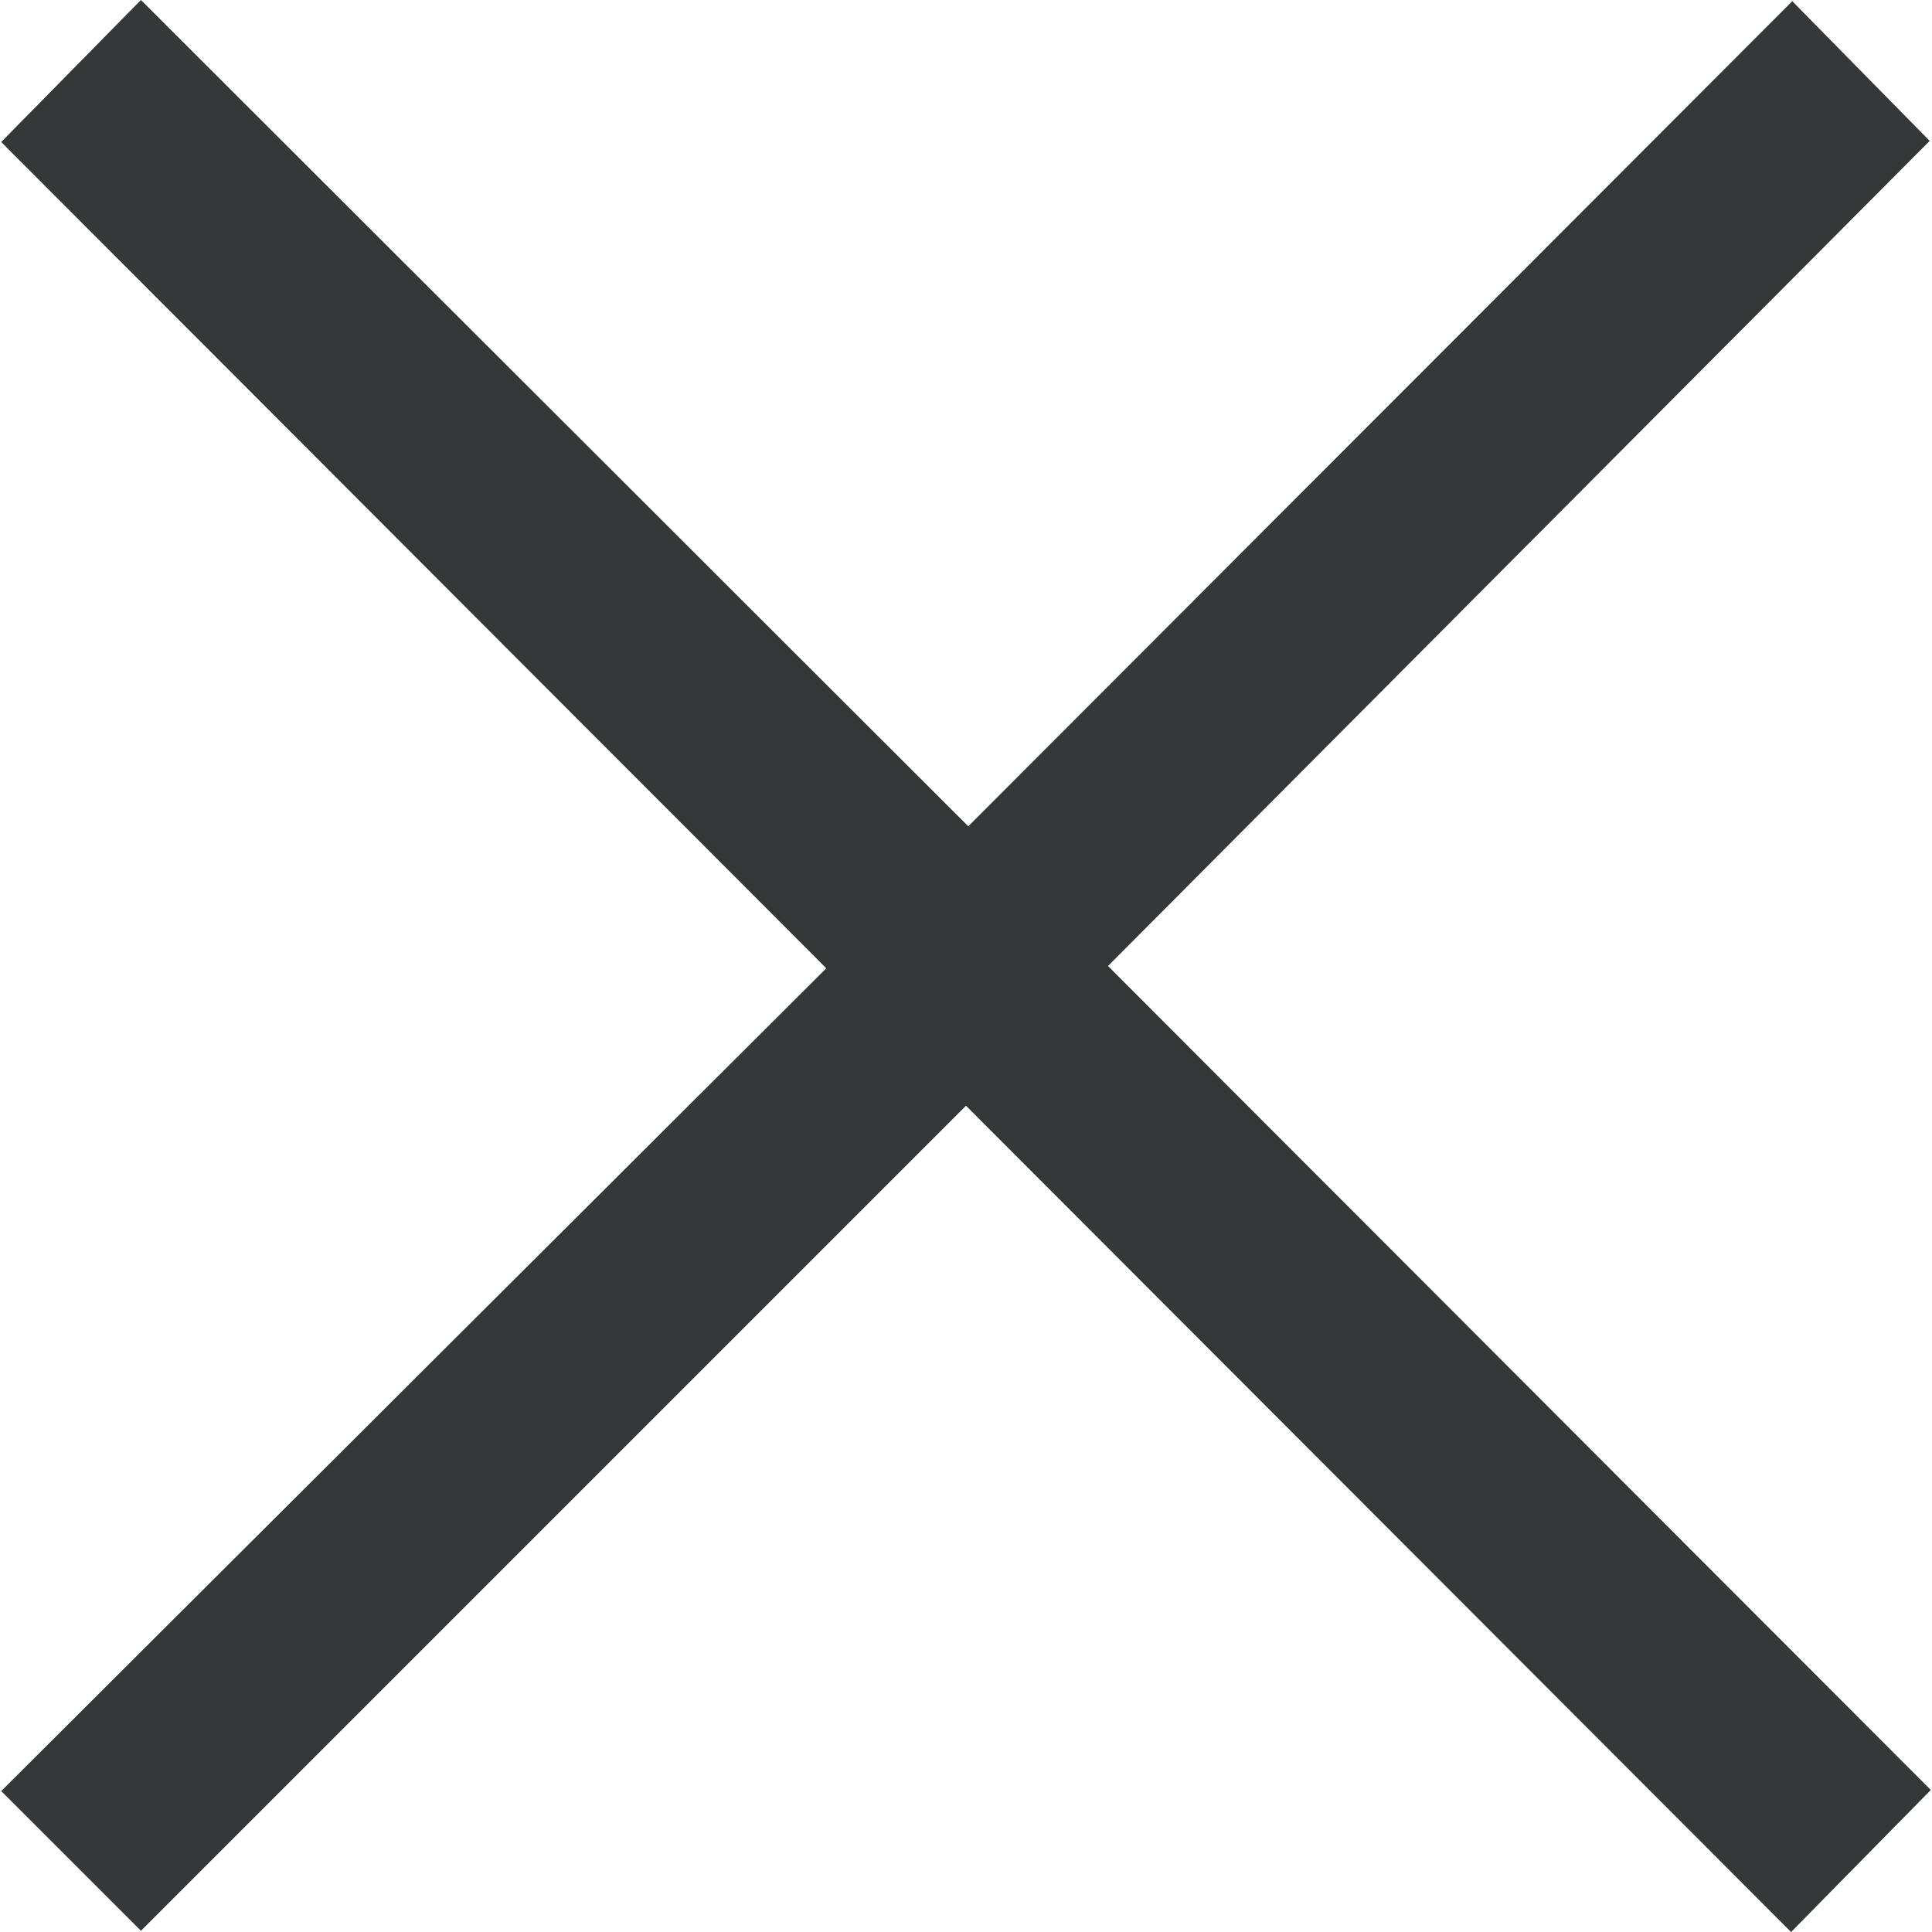 <?xml version="1.0" encoding="UTF-8" standalone="no"?>
<svg
   xmlns:dc="http://purl.org/dc/elements/1.1/"
   xmlns:cc="http://creativecommons.org/ns#"
   xmlns:rdf="http://www.w3.org/1999/02/22-rdf-syntax-ns#"
   xmlns:svg="http://www.w3.org/2000/svg"
   xmlns="http://www.w3.org/2000/svg"
   version="1.1"
   width="16"
   height="16">
  <path
     id="path9"
     d="M 15.99,14.824 14.833,16 8,9.157 1.167,15.99 0.01,14.833 6.843,8.019 0.01,1.176 1.167,0 8.019,6.843 14.843,0.01 15.981,1.167 9.176,8 Z"
     style="fill:#353838;stroke-opacity:1" />
</svg>


